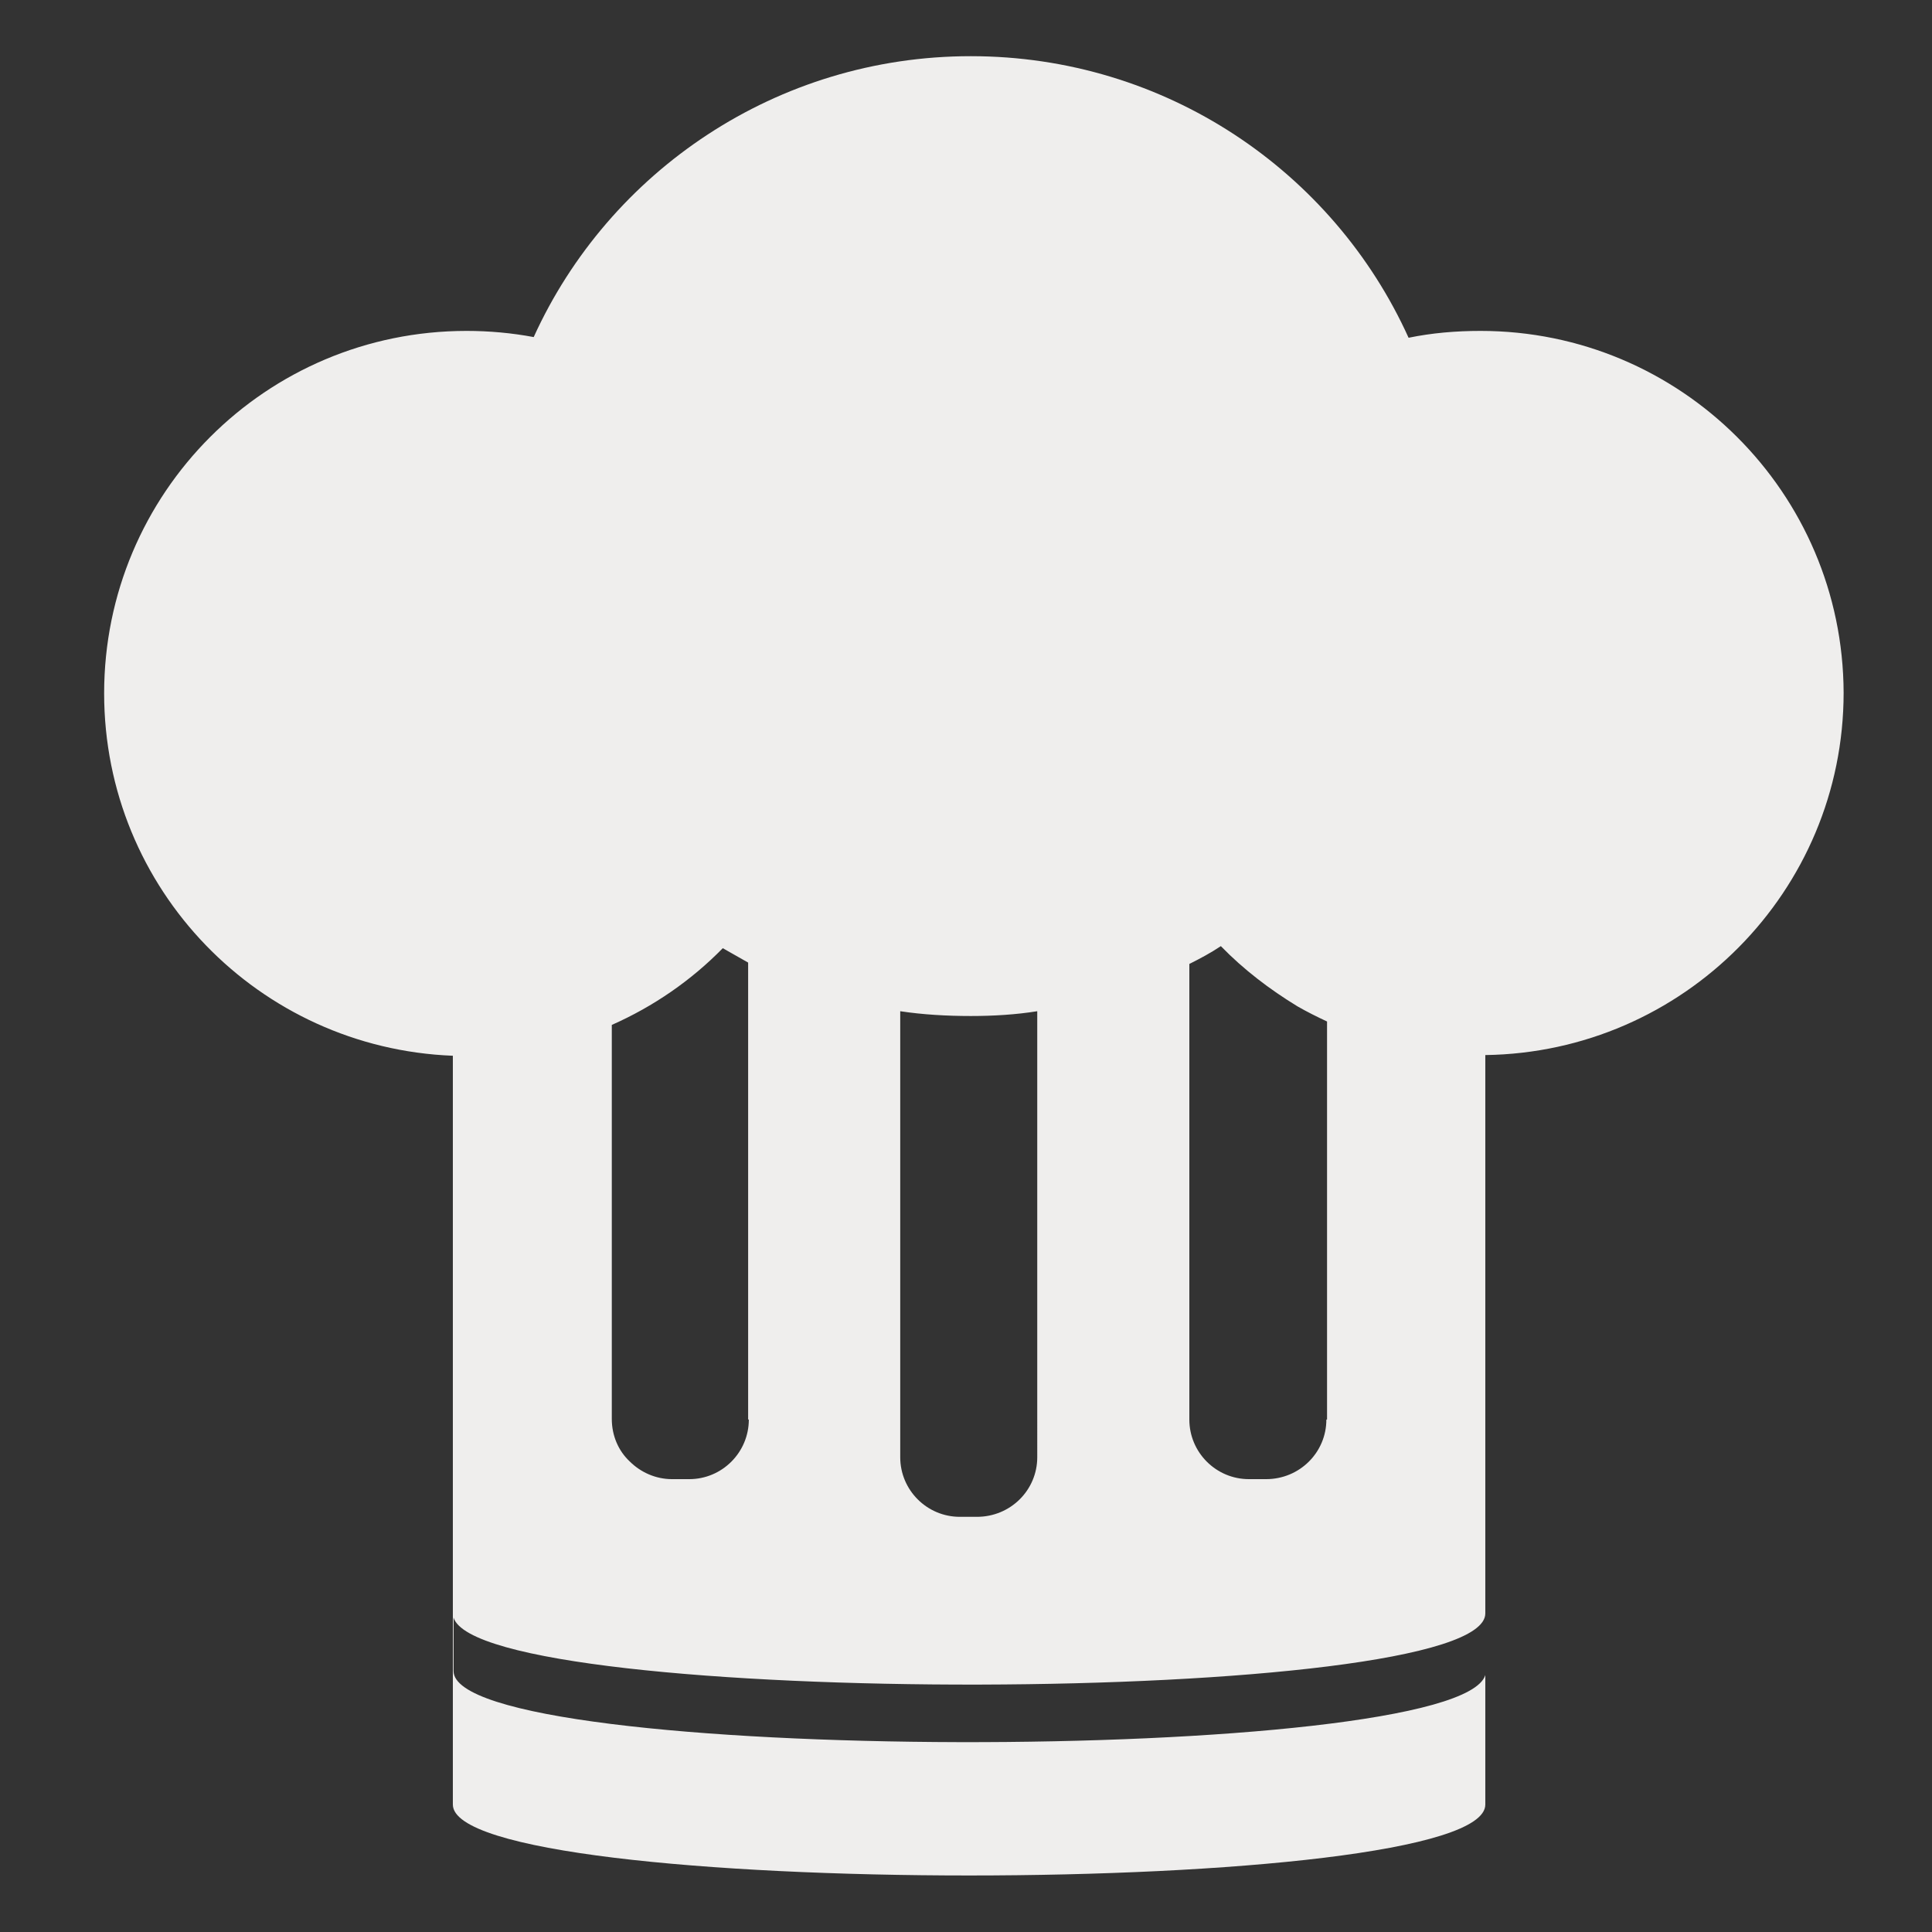 <?xml version="1.0" encoding="utf-8"?>
<!-- Generator: Adobe Illustrator 19.2.0, SVG Export Plug-In . SVG Version: 6.00 Build 0)  -->
<svg version="1.1" id="Layer_1" xmlns="http://www.w3.org/2000/svg" xmlns:xlink="http://www.w3.org/1999/xlink" x="0px" y="0px"
	 viewBox="0 0 282 282" style="enable-background:new 0 0 282 282;" xml:space="preserve">
<rect x="0" y="0" width="282" height="282" fill="#333333" stroke="none"/>
<style type="text/css">
	.st0{fill:#EFEEED;}
	.st1{fill:#E6B258;}
</style>
<path class="st0" d="M216.1,48.3c-3.6,0-7.1,0.3-10.5,1c-11-24.3-35.5-41.1-63.9-41.1c-28.3,0-52.8,16.8-63.8,41
	c-3.2-0.6-6.5-0.9-9.8-0.9c-29.3,0-52.9,23.7-52.9,52.9c0,28.6,22.6,51.8,50.9,52.9v109.3c0,13.8,150.7,13.8,150.7,0v-18.9
	c-4.1,13.2-150.6,13.1-150.6-0.6v-7.8c4.1,13.2,150.6,13.1,150.6-0.6v-81.5c28.9-0.4,52.3-23.9,52.3-52.9
	C269,71.9,245.3,48.3,216.1,48.3z M109.3,207.2c0,4.8-3.9,8.7-8.7,8.7h-2.5c-2.4,0-4.6-1-6.2-2.6c-1.6-1.5-2.6-3.7-2.6-6.2v-57.5h0
	c6.1-2.7,11.6-6.5,16.2-11.2c1.2,0.7,2.5,1.4,3.7,2.1V207.2z M151.4,212.7c0,4.8-3.9,8.7-8.8,8.7h-2.5c-4.8,0-8.7-3.9-8.7-8.7v-65.1
	c3.3,0.5,6.8,0.7,10.3,0.7c3.3,0,6.6-0.2,9.7-0.7V212.7z M193.6,207.2c0,4.8-3.9,8.7-8.8,8.7h-2.5c-4.8,0-8.7-3.9-8.7-8.7v-66.5
	c1.6-0.8,3.1-1.6,4.6-2.6c3.3,3.4,7.1,6.3,11.2,8.8c1.4,0.8,2.8,1.5,4.3,2.2V207.2z"/>
</svg>
